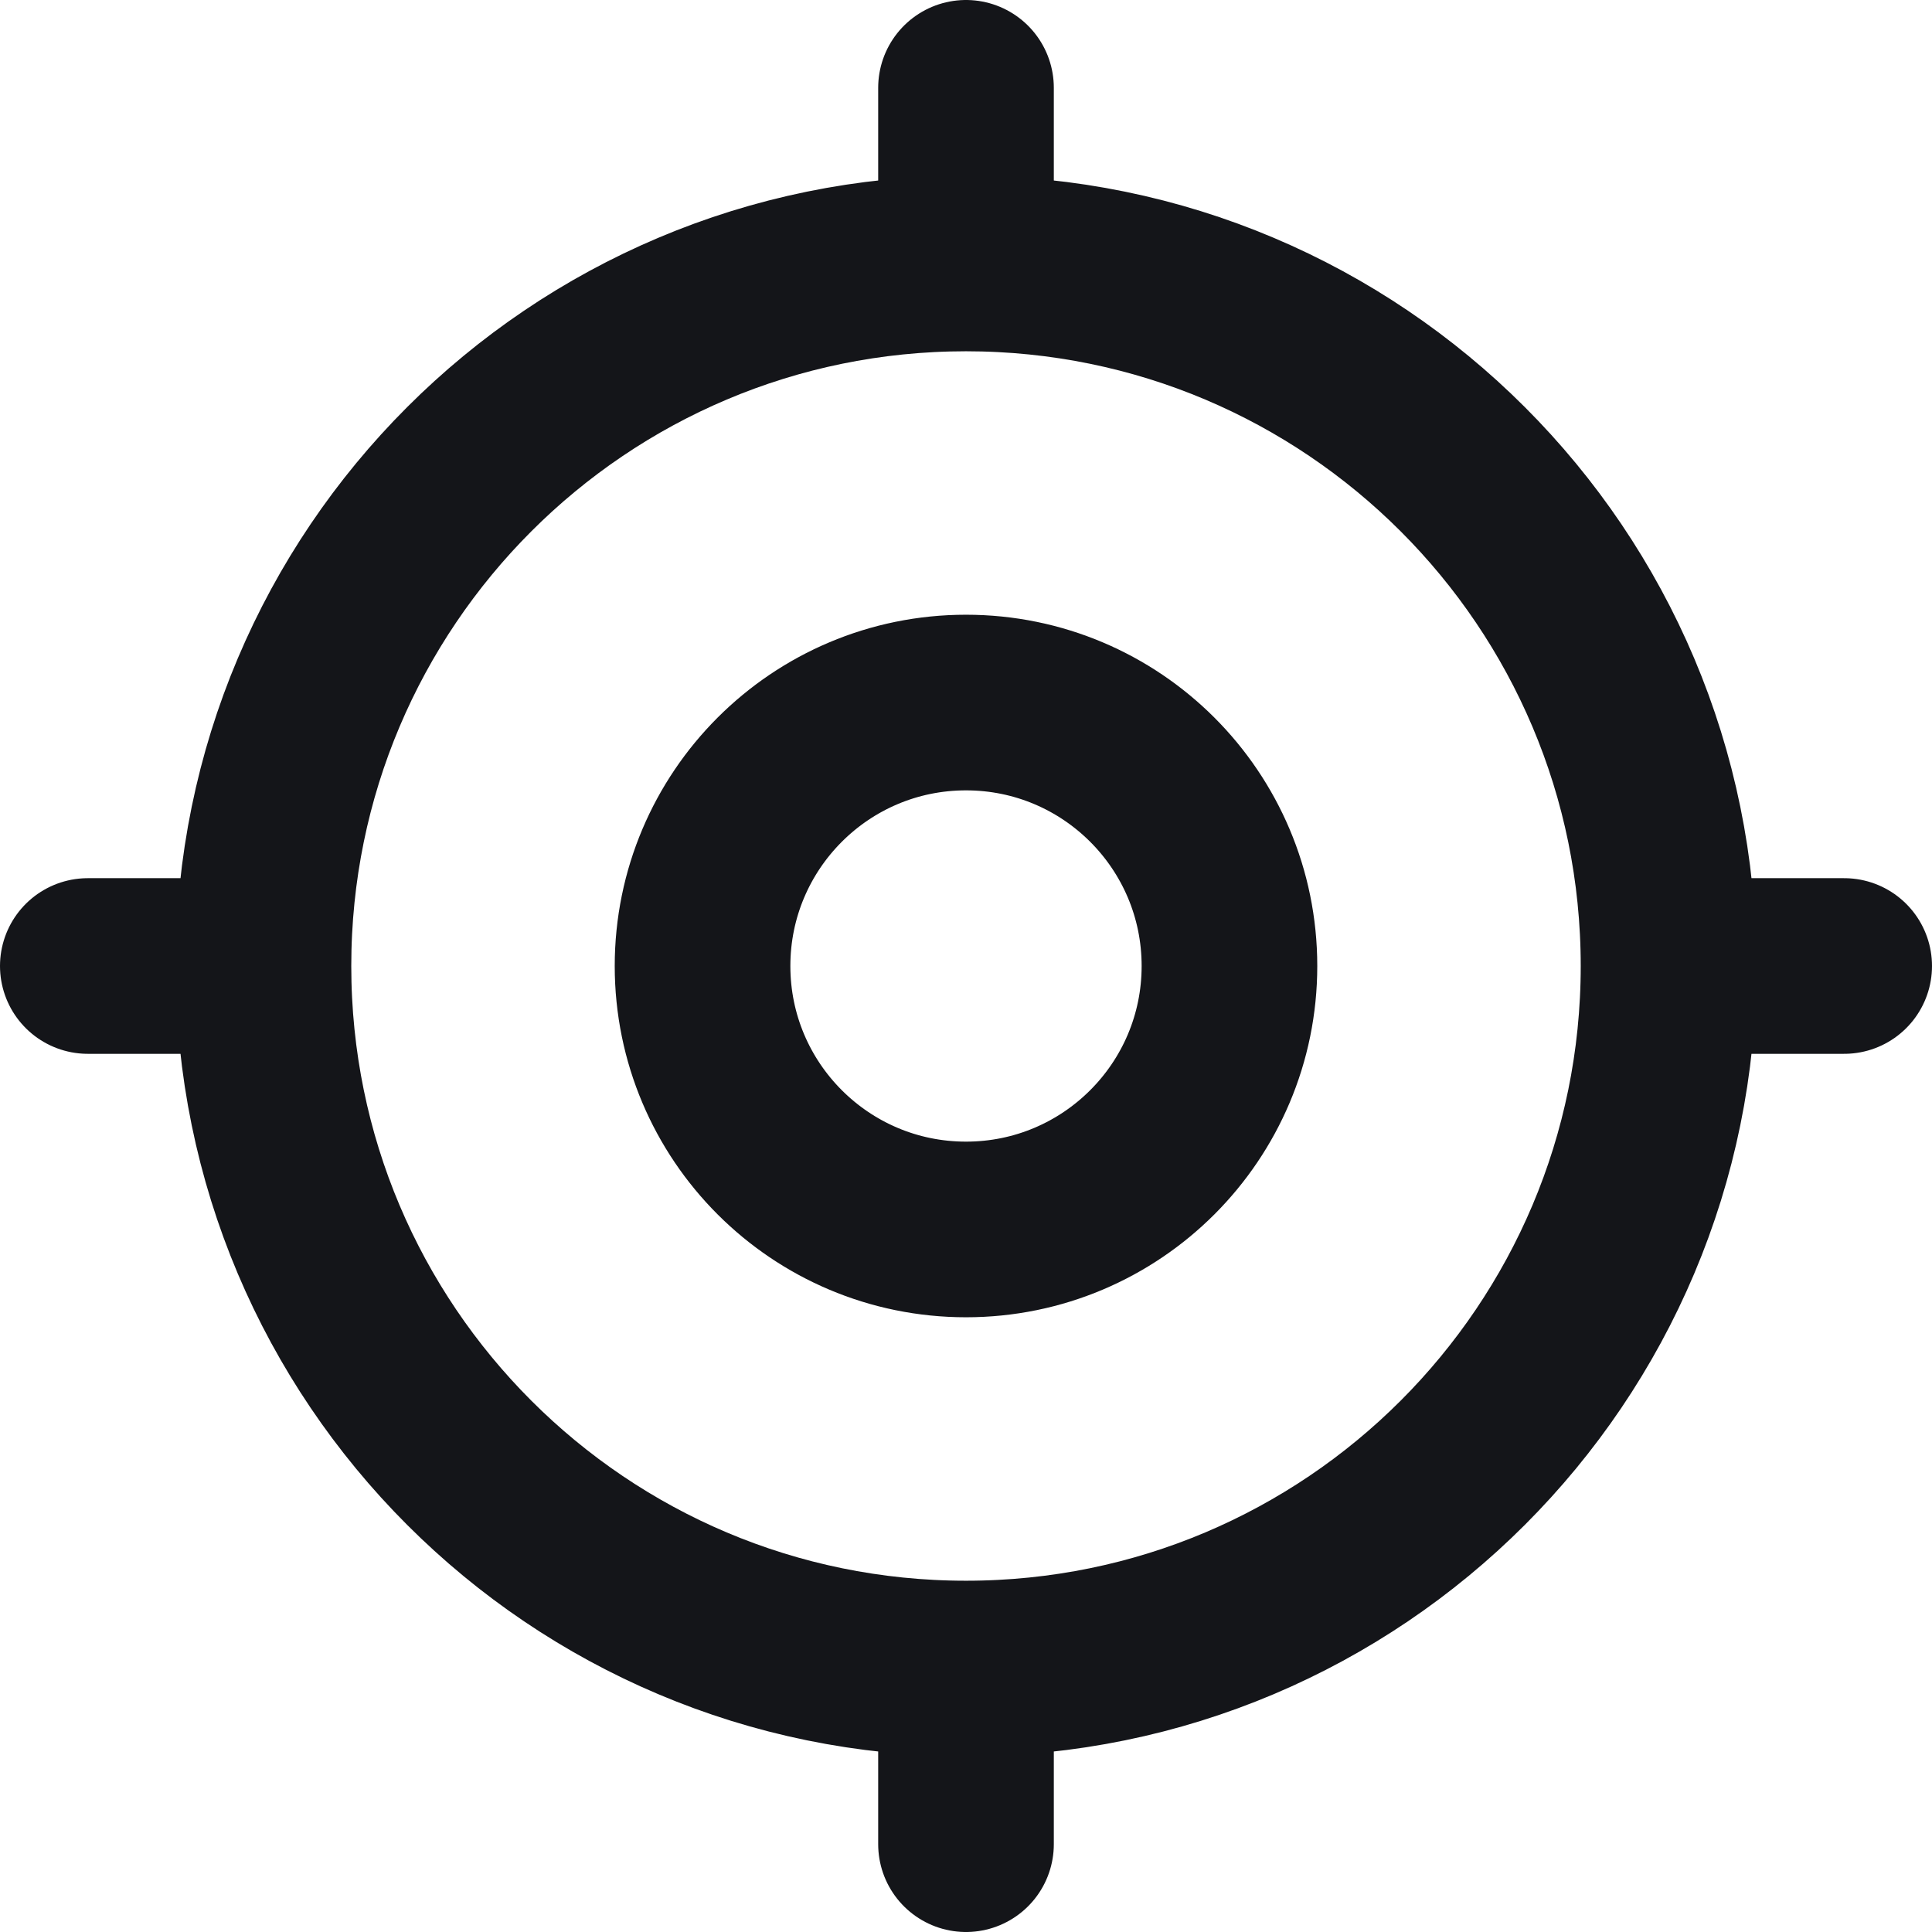 <svg width="22" height="22" viewBox="0 0 22 22" fill="none" xmlns="http://www.w3.org/2000/svg">
<path d="M19 11C19 15.418 15.418 19 11 19M19 11C19 6.582 15.418 3 11 3M19 11H21M11 19C6.582 19 3 15.418 3 11M11 19V21M3 11C3 6.582 6.582 3 11 3M3 11H1M11 3V1M14 11C14 12.657 12.657 14 11 14C9.343 14 8 12.657 8 11C8 9.343 9.343 8 11 8C12.657 8 14 9.343 14 11Z" stroke="#141519" stroke-width="2" stroke-linecap="round" stroke-linejoin="round"/>
</svg>
